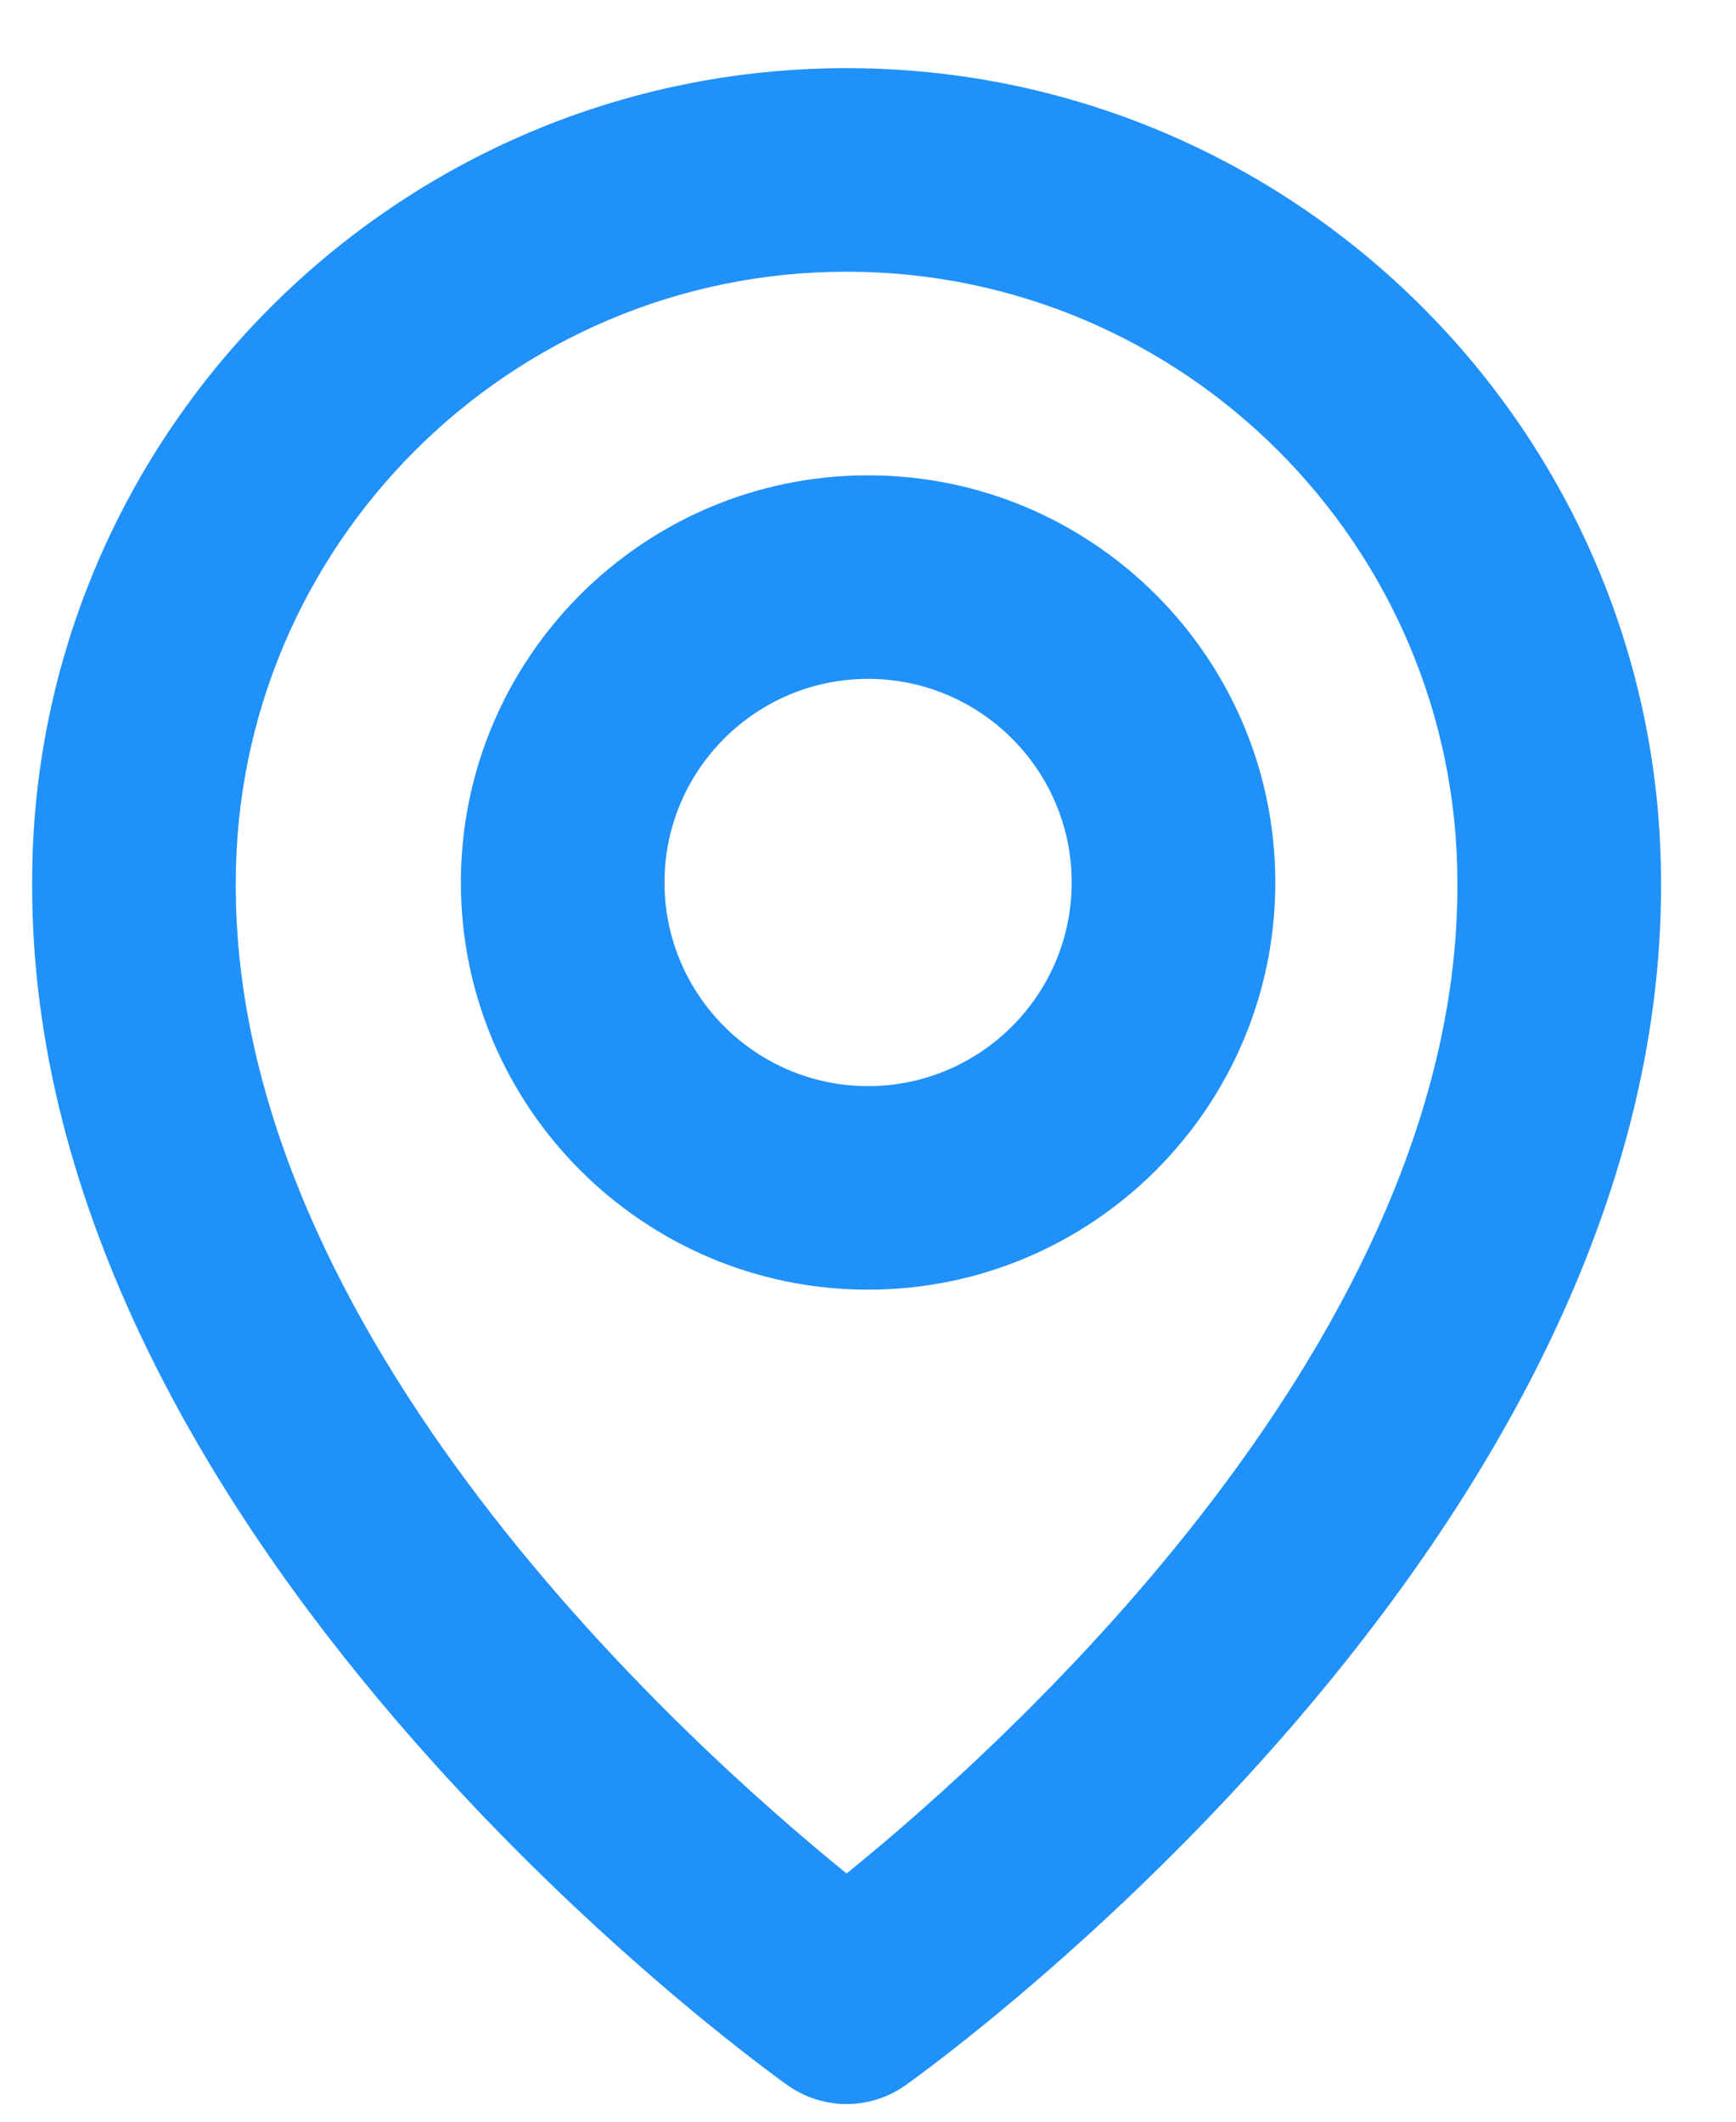 <svg width="27" height="33" viewBox="0 0 27 33" fill="none" xmlns="http://www.w3.org/2000/svg">
<g clip-path="url(#clip0_67_7862)">
<path d="M13.501 20.059C16.994 20.059 19.835 17.219 19.835 13.726C19.835 10.233 16.994 7.393 13.501 7.393C10.008 7.393 7.168 10.233 7.168 13.726C7.168 17.219 10.008 20.059 13.501 20.059ZM13.501 10.559C15.248 10.559 16.668 11.979 16.668 13.726C16.668 15.472 15.248 16.893 13.501 16.893C11.755 16.893 10.335 15.472 10.335 13.726C10.335 11.979 11.755 10.559 13.501 10.559Z" fill="#2091F9"/>
<path d="M12.248 32.432C12.516 32.623 12.838 32.726 13.167 32.726C13.496 32.726 13.817 32.623 14.085 32.432C14.566 32.091 25.879 23.923 25.834 13.726C25.834 6.742 20.151 1.06 13.167 1.06C6.183 1.06 0.5 6.742 0.5 13.718C0.454 23.923 11.767 32.091 12.248 32.432ZM13.167 4.226C18.406 4.226 22.667 8.487 22.667 13.734C22.7 20.761 15.719 27.071 13.167 29.14C10.616 27.069 3.634 20.758 3.667 13.726C3.667 8.487 7.928 4.226 13.167 4.226Z" fill="#2091F9"/>
</g>
<defs>
<clipPath id="clip0_67_7862">
<rect width="26" height="32" fill="white" transform="translate(0.5 0.893)"/>
</clipPath>
</defs>
</svg>
